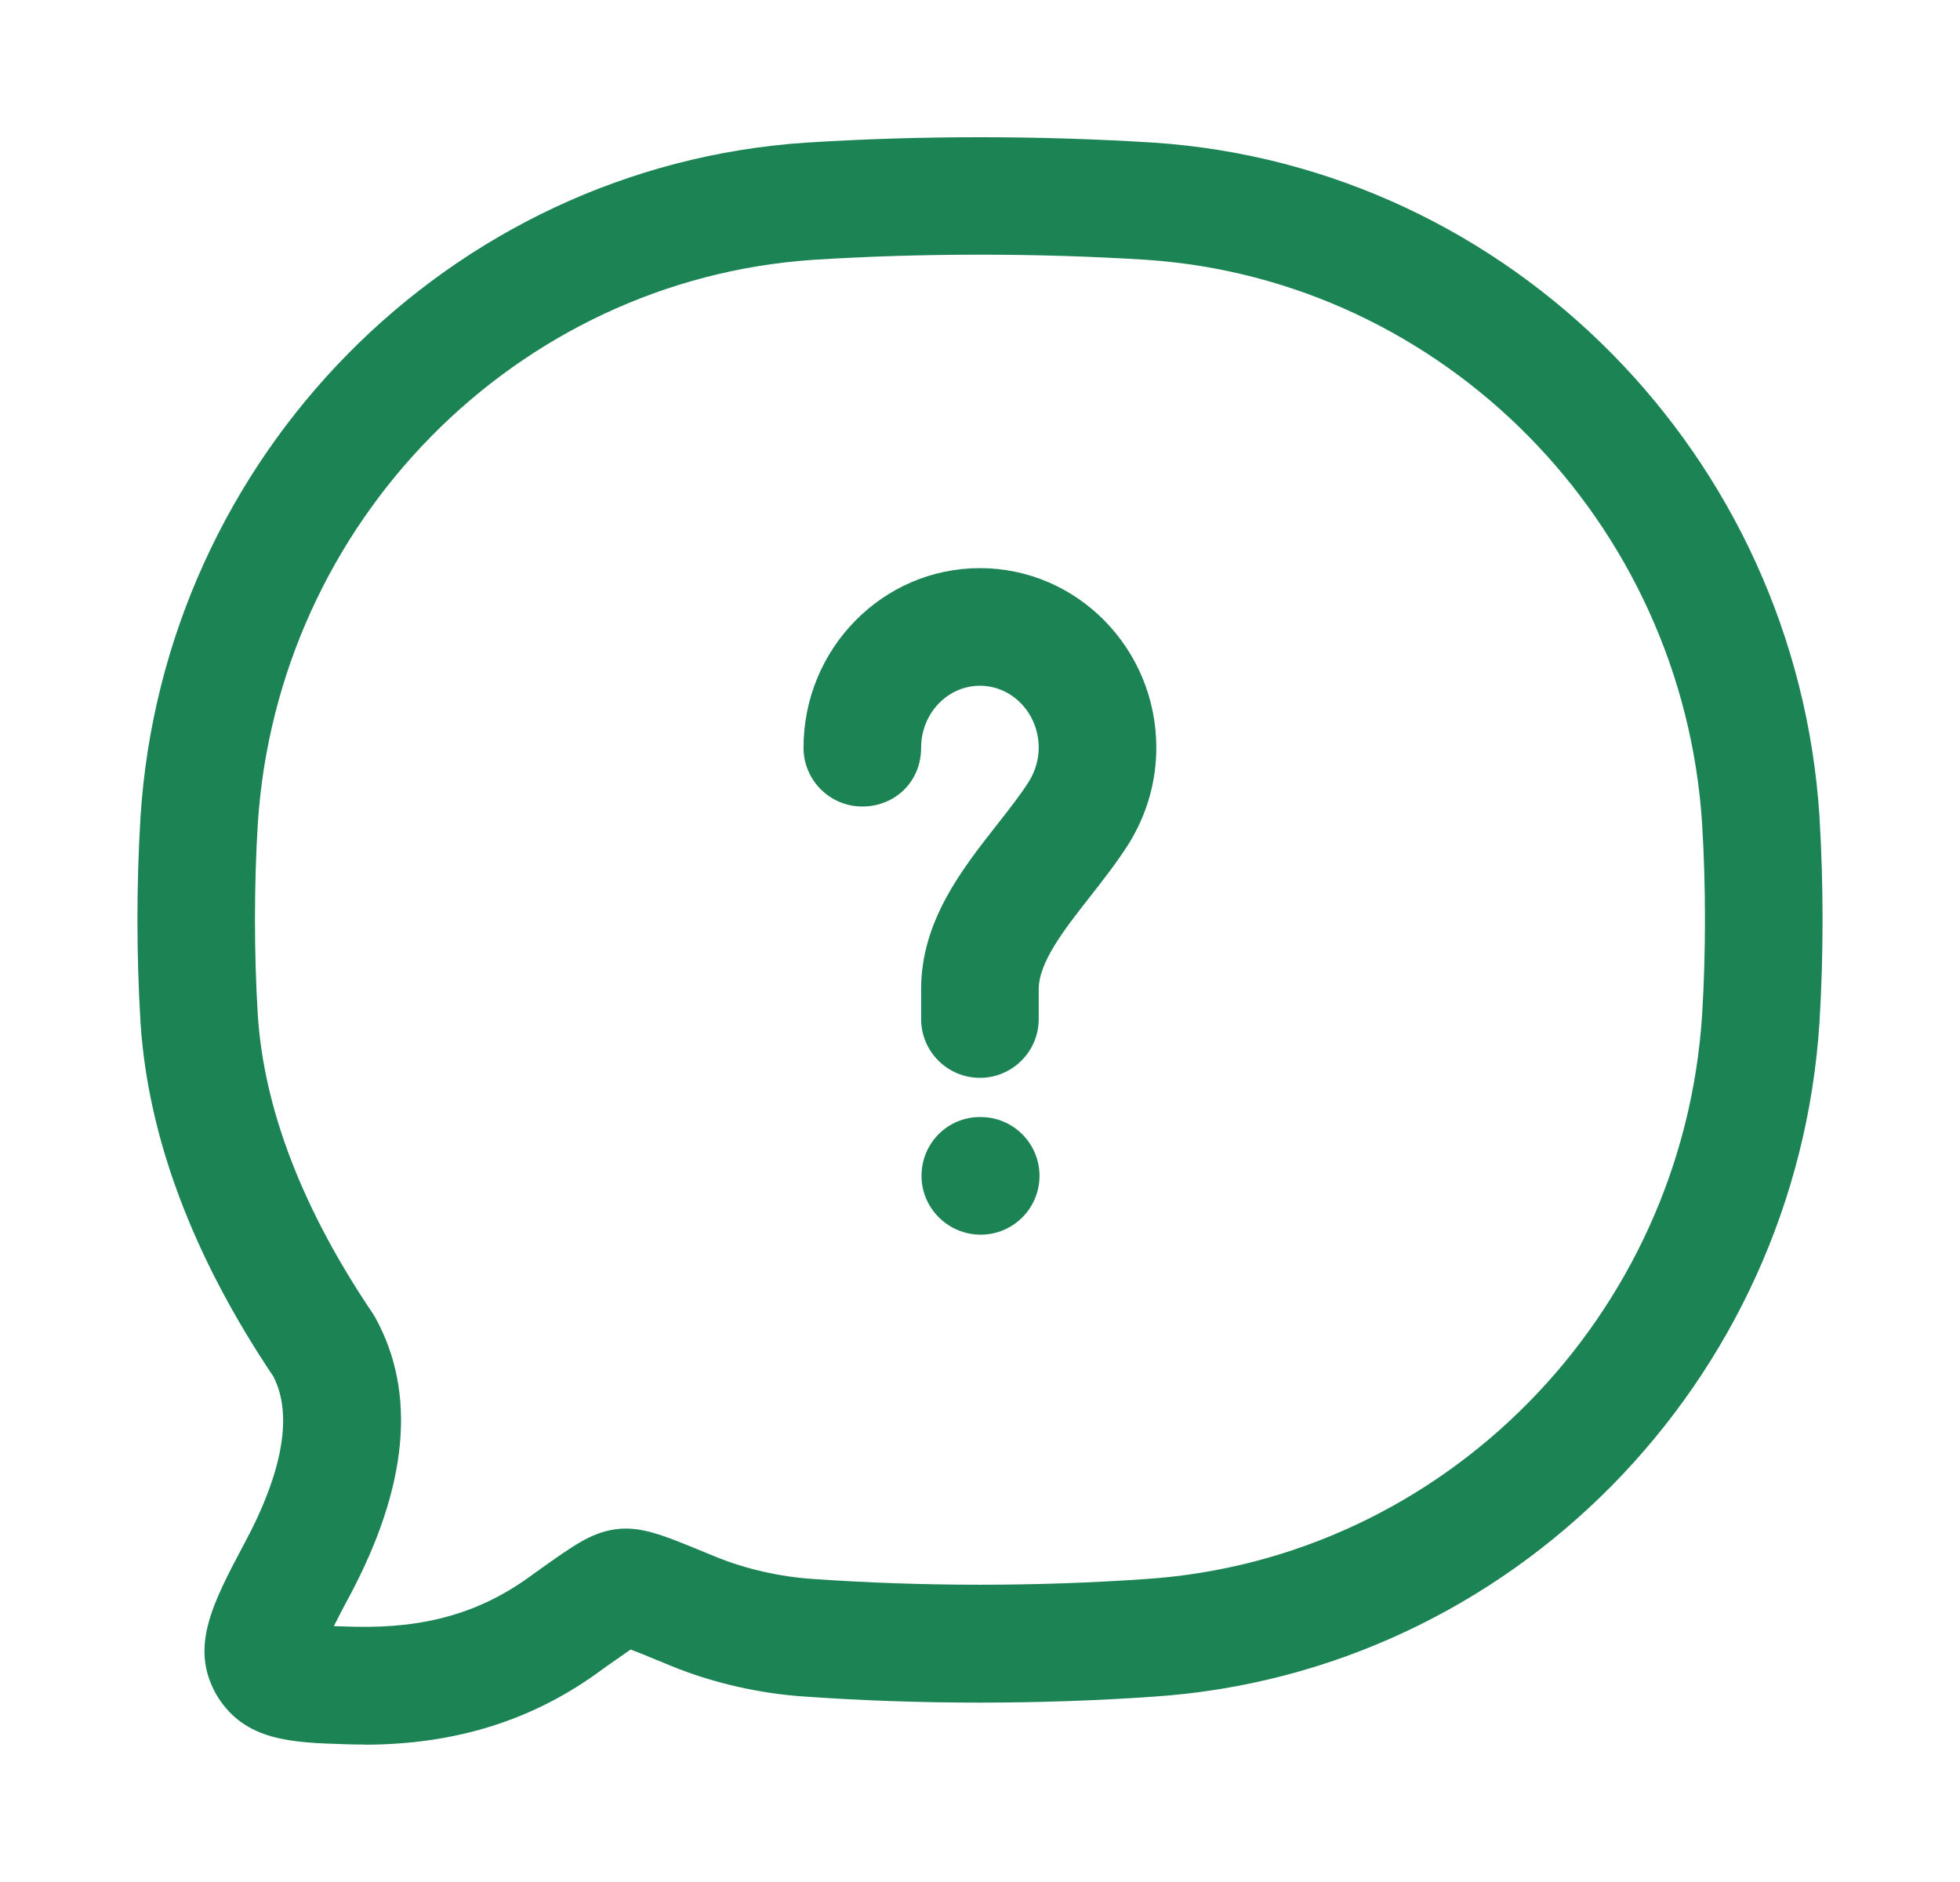 <svg width="25" height="24" viewBox="0 0 25 24" fill="none" xmlns="http://www.w3.org/2000/svg">
<path d="M12.499 13.745C12.085 13.745 11.749 13.409 11.749 12.995V12.615C11.749 11.749 12.265 11.092 12.721 10.512L12.732 10.498C12.88 10.309 13.02 10.131 13.125 9.964C13.204 9.838 13.249 9.684 13.249 9.535C13.249 9.099 12.913 8.745 12.499 8.745C12.085 8.745 11.749 9.099 11.749 9.535C11.749 9.971 11.413 10.285 10.999 10.285C10.585 10.285 10.249 9.949 10.249 9.535C10.249 8.272 11.258 7.245 12.499 7.245C13.74 7.245 14.749 8.272 14.749 9.535C14.749 9.968 14.627 10.392 14.395 10.763C14.243 11.002 14.069 11.224 13.901 11.438L13.898 11.442C13.579 11.849 13.249 12.269 13.249 12.615V12.995C13.249 13.409 12.913 13.745 12.499 13.745Z" fill="#1B8354"/>
<path d="M11.754 14.995C11.754 15.409 12.095 15.745 12.509 15.745C12.923 15.745 13.259 15.409 13.259 14.995C13.259 14.581 12.923 14.245 12.509 14.245H12.499C12.085 14.245 11.754 14.581 11.754 14.995Z" fill="#1B8354"/>
<path fill-rule="evenodd" clip-rule="evenodd" d="M4.644 22.247C4.59 22.247 4.536 22.247 4.481 22.245L4.403 22.243C3.72 22.222 3.129 22.203 2.773 21.633L2.755 21.602C2.418 21 2.712 20.446 3.119 19.679L3.137 19.645C3.47 19.02 3.797 18.155 3.487 17.554C2.456 16.018 1.886 14.498 1.792 13.035C1.74 12.166 1.74 11.288 1.792 10.422C2.085 5.821 5.734 2.123 10.28 1.819C11.728 1.727 13.262 1.727 14.717 1.819C19.266 2.124 22.916 5.821 23.208 10.42C23.26 11.289 23.26 12.167 23.208 13.033C22.915 17.634 19.266 21.331 14.72 21.636C13.262 21.738 11.725 21.738 10.276 21.636C9.697 21.6 9.083 21.46 8.552 21.241L8.429 21.19L8.367 21.165C8.249 21.116 8.133 21.068 8.044 21.035C7.977 21.081 7.891 21.141 7.804 21.203L7.751 21.24L7.689 21.284C6.817 21.933 5.818 22.249 4.642 22.249L4.644 22.247ZM4.258 20.737C4.3 20.739 4.343 20.74 4.386 20.741L4.45 20.743L4.523 20.745C5.442 20.766 6.149 20.56 6.801 20.074C6.803 20.073 6.806 20.071 6.808 20.069C6.81 20.067 6.812 20.066 6.815 20.064L6.883 20.016L6.885 20.014C7.32 19.705 7.538 19.55 7.836 19.504C8.162 19.455 8.443 19.57 9.003 19.801L9.125 19.851C9.502 20.007 9.957 20.11 10.375 20.136C11.762 20.233 13.227 20.234 14.617 20.136H14.619C18.417 19.882 21.465 16.786 21.711 12.937C21.759 12.145 21.759 11.304 21.711 10.51C21.466 6.663 18.417 3.568 14.62 3.313C13.229 3.226 11.761 3.226 10.377 3.313C6.582 3.567 3.533 6.662 3.288 10.512C3.24 11.304 3.24 12.145 3.288 12.939C3.365 14.14 3.858 15.421 4.751 16.744C4.763 16.762 4.775 16.781 4.786 16.801C5.315 17.757 5.206 18.95 4.462 20.347L4.444 20.38C4.381 20.498 4.315 20.624 4.258 20.737Z" fill="#1B8354"/>
</svg>
